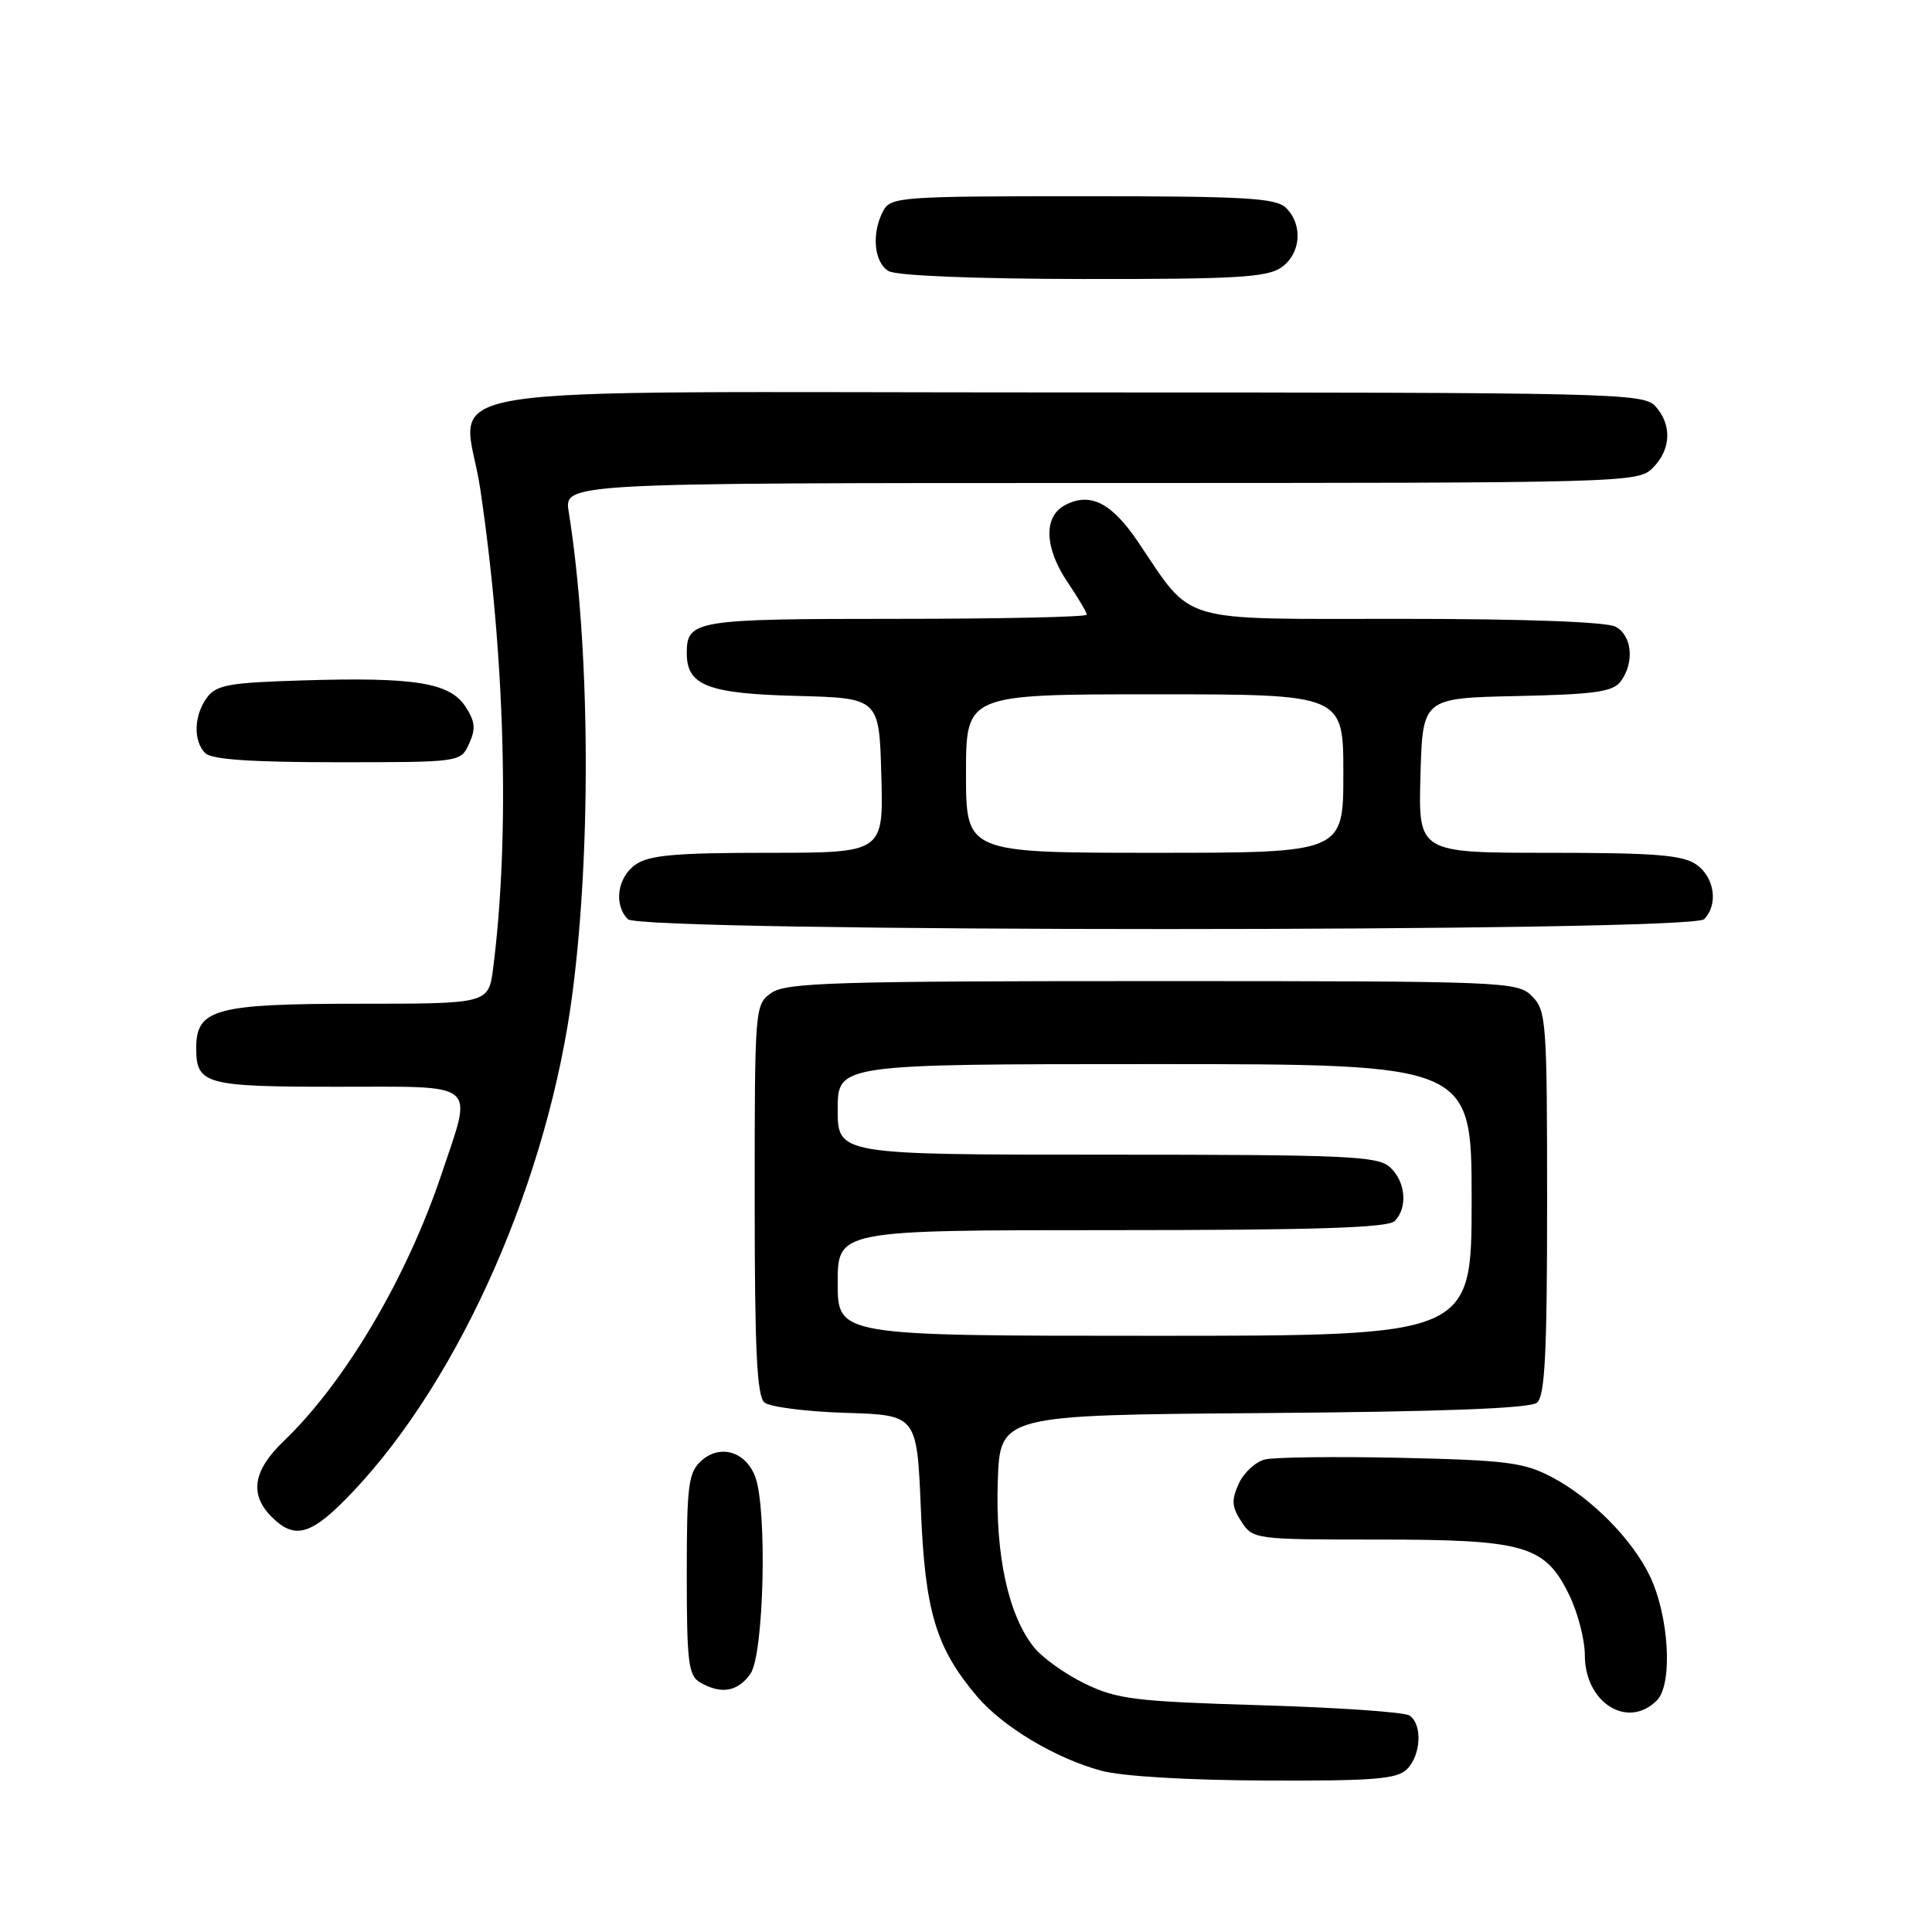 <?xml version="1.0" encoding="UTF-8" standalone="no"?>
<!DOCTYPE svg PUBLIC "-//W3C//DTD SVG 1.1//EN" "http://www.w3.org/Graphics/SVG/1.1/DTD/svg11.dtd" >
<svg xmlns="http://www.w3.org/2000/svg" xmlns:xlink="http://www.w3.org/1999/xlink" version="1.1" viewBox="0 0 256 256">
 <g >
 <path fill="currentColor"
d=" M 186.43 234.43 C 188.31 232.55 188.50 228.44 186.75 227.31 C 186.06 226.86 177.18 226.25 167.00 225.95 C 150.35 225.45 148.02 225.16 143.73 223.08 C 141.10 221.80 138.06 219.62 136.96 218.22 C 133.60 213.95 131.89 206.08 132.21 196.35 C 132.50 187.50 132.50 187.50 167.41 187.24 C 191.15 187.06 202.75 186.62 203.66 185.86 C 204.71 184.99 205.00 179.34 205.00 159.38 C 205.00 135.33 204.89 133.89 203.00 132.00 C 201.06 130.06 199.67 130.00 152.72 130.00 C 110.65 130.00 104.16 130.20 102.22 131.56 C 100.02 133.10 100.00 133.39 100.00 158.93 C 100.00 178.94 100.29 185.00 101.30 185.84 C 102.02 186.43 106.86 187.05 112.05 187.21 C 121.50 187.50 121.50 187.50 122.02 200.00 C 122.57 213.54 124.01 218.34 129.45 224.77 C 132.86 228.80 139.87 233.00 145.93 234.63 C 148.66 235.37 157.43 235.89 167.68 235.93 C 182.02 235.99 185.12 235.74 186.43 234.43 Z  M 219.54 225.32 C 221.68 223.18 221.17 214.16 218.61 208.82 C 216.27 203.96 210.89 198.51 205.69 195.76 C 201.97 193.78 199.71 193.49 185.67 193.17 C 176.97 192.98 168.83 193.08 167.60 193.39 C 166.36 193.70 164.80 195.14 164.14 196.60 C 163.15 198.77 163.21 199.67 164.49 201.62 C 166.02 203.97 166.27 204.00 182.62 204.00 C 202.13 204.00 204.74 204.76 207.96 211.41 C 209.08 213.73 210.00 217.29 210.00 219.32 C 210.00 225.62 215.67 229.19 219.54 225.32 Z  M 99.44 221.78 C 101.23 219.22 101.69 199.94 100.06 195.65 C 98.79 192.32 95.40 191.33 92.93 193.56 C 91.21 195.12 91.00 196.74 91.00 208.61 C 91.00 220.21 91.22 222.03 92.75 222.92 C 95.54 224.55 97.77 224.17 99.44 221.78 Z  M 46.80 197.62 C 61.09 182.51 72.71 156.06 75.88 131.41 C 78.38 112.00 78.16 85.34 75.36 67.83 C 74.74 64.00 74.74 64.00 145.87 64.00 C 215.67 64.00 217.04 63.96 219.00 62.00 C 221.43 59.57 221.57 56.29 219.35 53.83 C 217.77 52.09 214.04 52.00 141.40 52.00 C 52.22 52.00 61.50 50.48 63.63 64.74 C 66.93 86.98 67.58 110.76 65.35 128.25 C 64.74 133.00 64.74 133.00 47.59 133.00 C 28.54 133.00 26.00 133.69 26.00 138.86 C 26.00 143.69 27.14 144.00 44.70 144.00 C 63.67 144.00 62.67 143.16 58.49 155.62 C 53.88 169.37 45.71 183.17 37.60 190.95 C 33.52 194.85 33.02 198.02 36.00 201.00 C 39.11 204.11 41.31 203.43 46.80 197.62 Z  M 225.80 121.80 C 227.71 119.89 227.20 116.25 224.78 114.56 C 222.97 113.29 219.29 113.00 205.24 113.00 C 187.93 113.00 187.93 113.00 188.22 102.75 C 188.50 92.50 188.50 92.50 201.00 92.23 C 211.31 92.01 213.72 91.67 214.75 90.29 C 216.60 87.81 216.27 84.21 214.07 83.04 C 212.87 82.40 201.98 82.00 185.61 82.00 C 155.62 82.00 158.22 82.77 150.74 71.72 C 147.25 66.58 144.42 65.17 141.09 66.95 C 138.23 68.48 138.40 72.65 141.50 77.21 C 142.87 79.24 144.00 81.14 144.00 81.45 C 144.00 81.75 132.62 82.00 118.70 82.00 C 92.08 82.00 91.00 82.18 91.00 86.55 C 91.00 90.83 93.77 91.91 105.54 92.21 C 116.50 92.50 116.50 92.50 116.78 102.75 C 117.07 113.00 117.07 113.00 101.76 113.00 C 89.52 113.00 86.00 113.31 84.22 114.56 C 81.80 116.25 81.29 119.89 83.20 121.80 C 84.94 123.54 224.06 123.54 225.80 121.80 Z  M 62.16 98.54 C 63.06 96.58 62.96 95.58 61.66 93.61 C 59.59 90.45 54.93 89.70 40.06 90.16 C 30.34 90.45 28.65 90.76 27.42 92.44 C 25.68 94.81 25.59 98.19 27.20 99.80 C 28.04 100.64 33.36 101.00 44.72 101.00 C 61.04 101.00 61.04 101.00 62.16 98.54 Z  M 169.78 35.44 C 172.37 33.63 172.68 29.83 170.43 27.57 C 169.08 26.23 165.22 26.00 143.46 26.00 C 119.38 26.00 118.02 26.10 117.04 27.93 C 115.45 30.89 115.80 34.78 117.75 35.92 C 118.80 36.53 129.08 36.95 143.53 36.97 C 163.69 37.00 167.91 36.75 169.78 35.44 Z  M 111.00 170.00 C 111.00 163.00 111.00 163.00 147.30 163.00 C 174.20 163.00 183.91 162.69 184.80 161.80 C 186.57 160.03 186.26 156.55 184.17 154.65 C 182.54 153.18 178.46 153.00 146.67 153.00 C 111.00 153.00 111.00 153.00 111.00 147.00 C 111.00 141.00 111.00 141.00 153.00 141.00 C 195.00 141.00 195.00 141.00 195.00 159.00 C 195.00 177.00 195.00 177.00 153.00 177.00 C 111.00 177.00 111.00 177.00 111.00 170.00 Z  M 128.00 102.50 C 128.00 92.00 128.00 92.00 153.00 92.00 C 178.00 92.00 178.00 92.00 178.00 102.50 C 178.00 113.00 178.00 113.00 153.00 113.00 C 128.00 113.00 128.00 113.00 128.00 102.50 Z "/>
</g>
</svg>